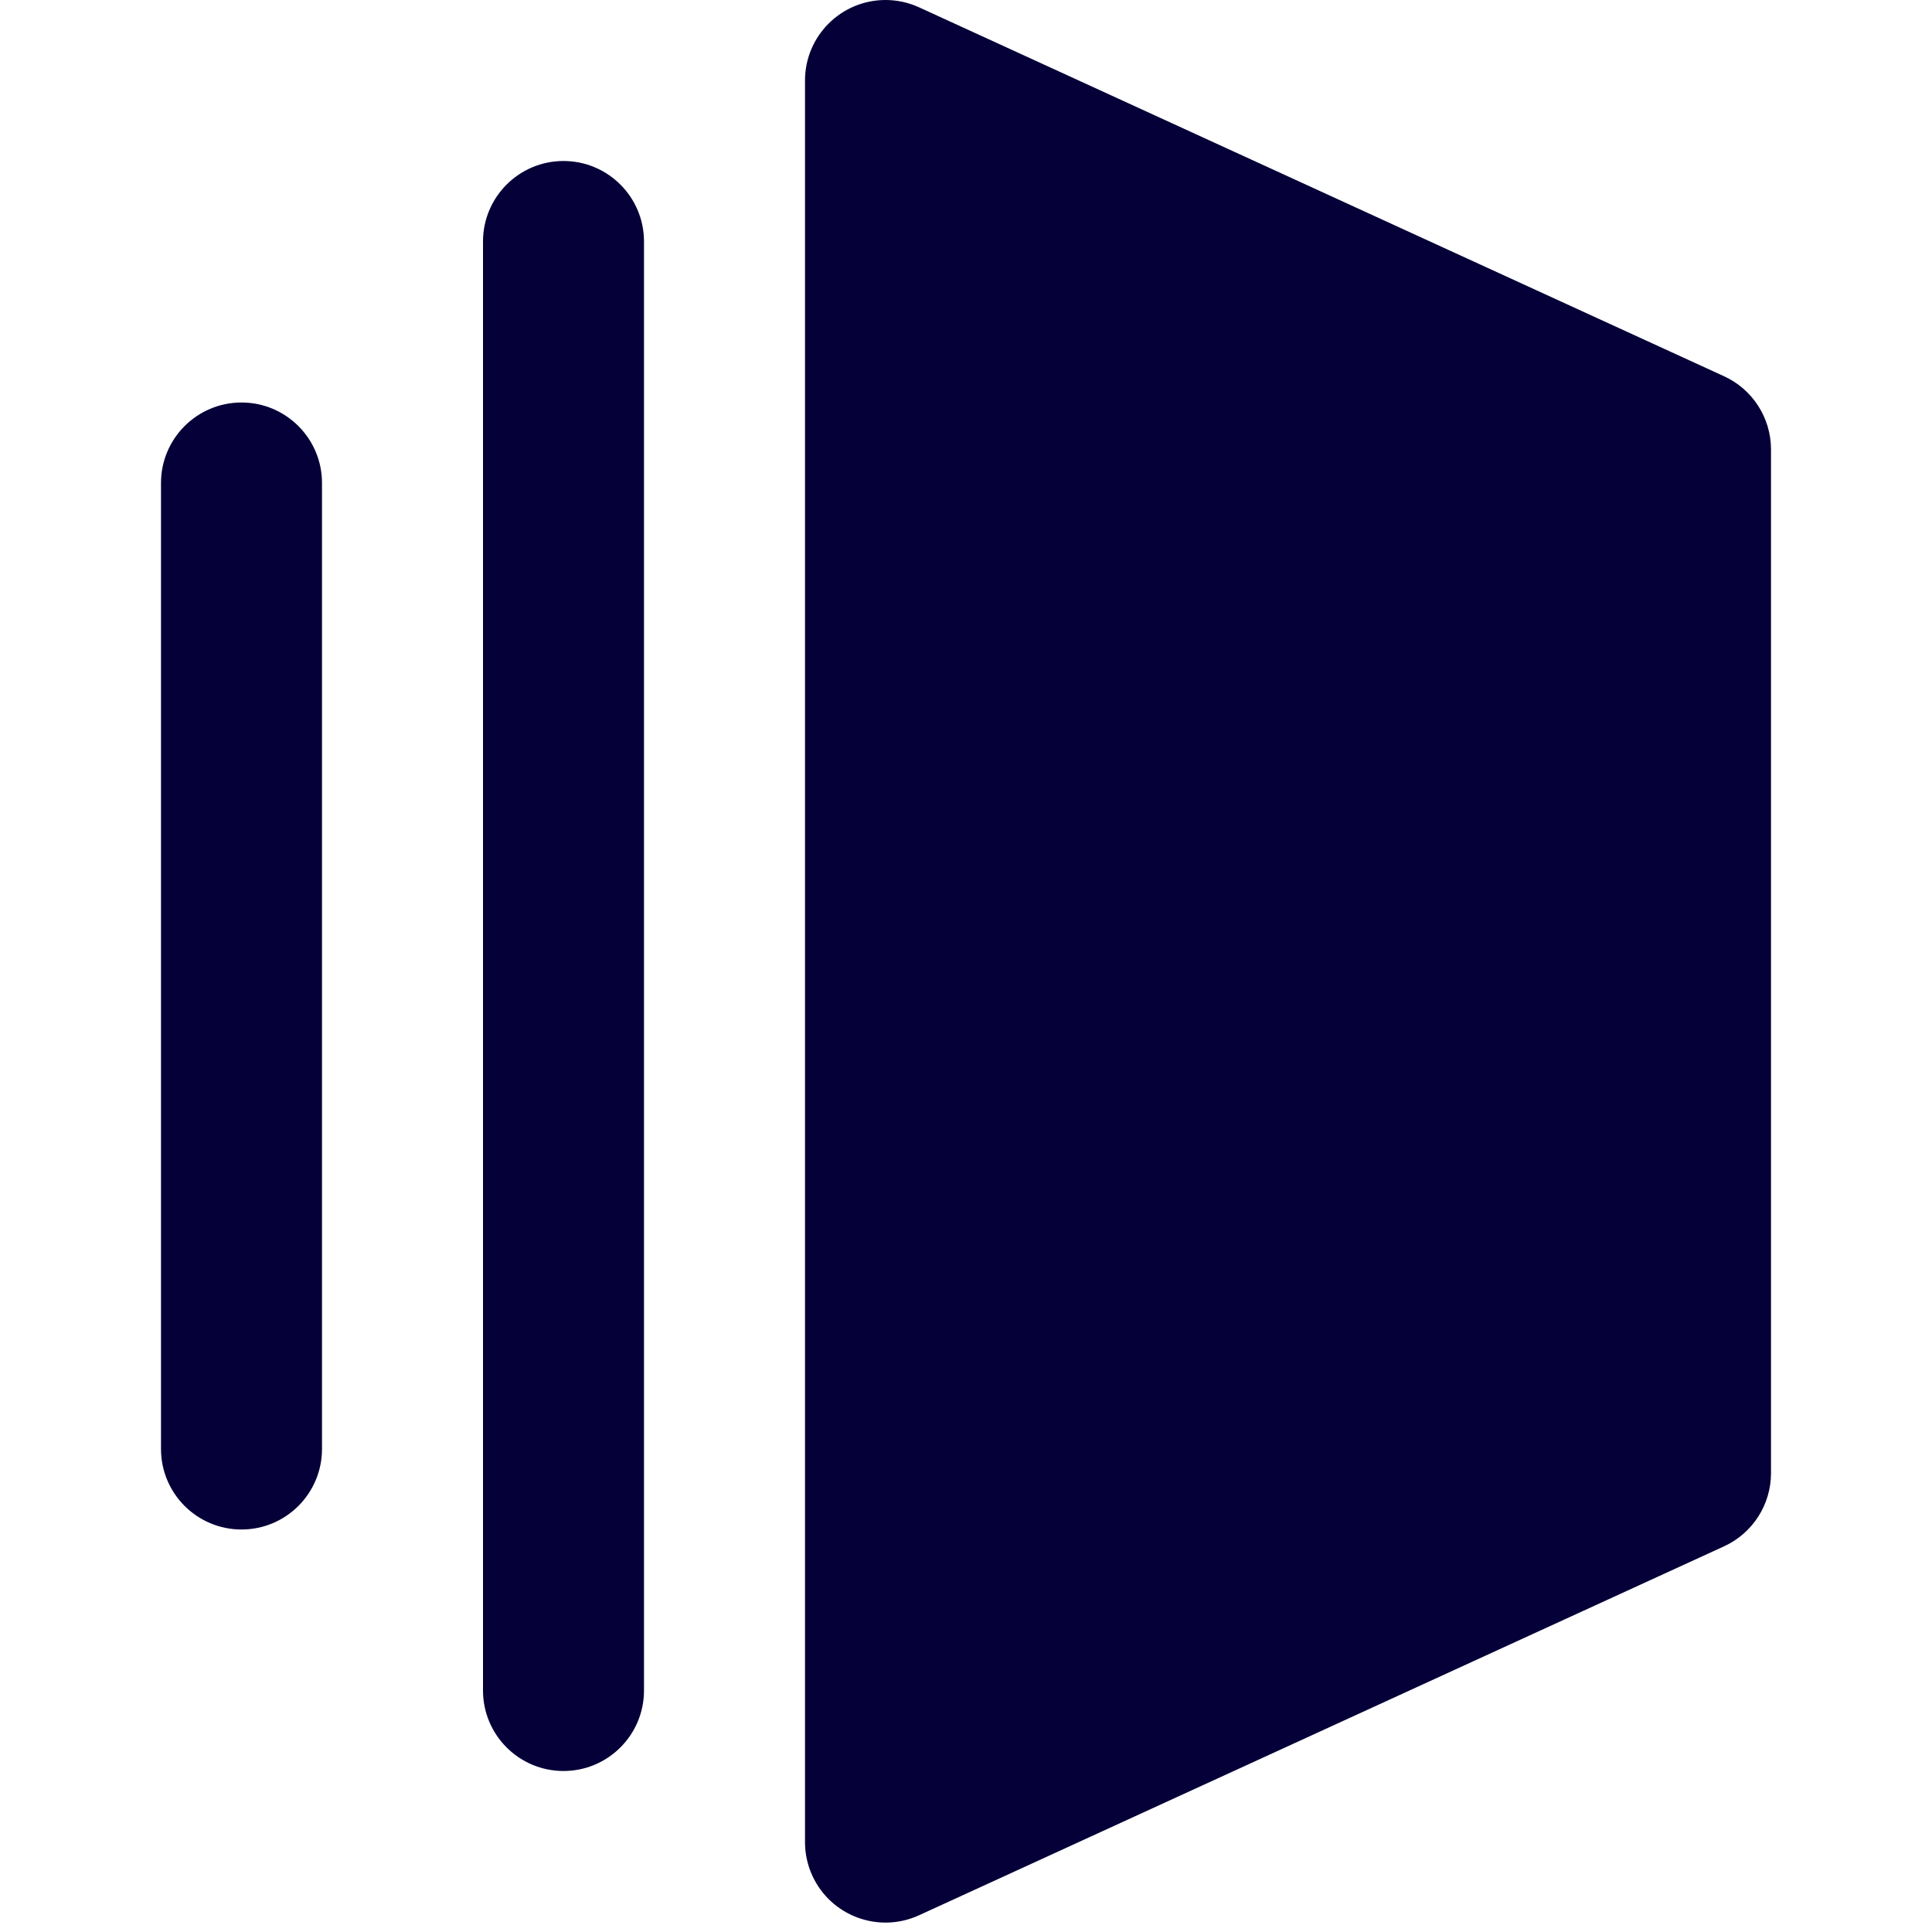 <svg width="24" height="24" viewBox="0 0 24 24" fill="none" xmlns="http://www.w3.org/2000/svg">
<path d="M21.417 4.674L11.417 0.091C11.286 0.031 11.144 0 11 0C10.448 0 10 0.448 10 1V22.883C10 23.027 10.031 23.169 10.091 23.3C10.321 23.802 10.915 24.022 11.417 23.792L21.417 19.209C21.772 19.046 22 18.691 22 18.3V5.583C22 5.192 21.772 4.837 21.417 4.674Z" fill="#050038"/>
<path d="M7 2C7.552 2 8 2.448 8 3V21C8 21.552 7.552 22 7 22C6.448 22 6 21.552 6 21V3C6 2.448 6.448 2 7 2Z" fill="#050038"/>
<path d="M3 5C3.552 5 4 5.448 4 6V18C4 18.552 3.552 19 3 19C2.448 19 2 18.552 2 18V6C2 5.448 2.448 5 3 5Z" fill="#050038"/>
</svg>
